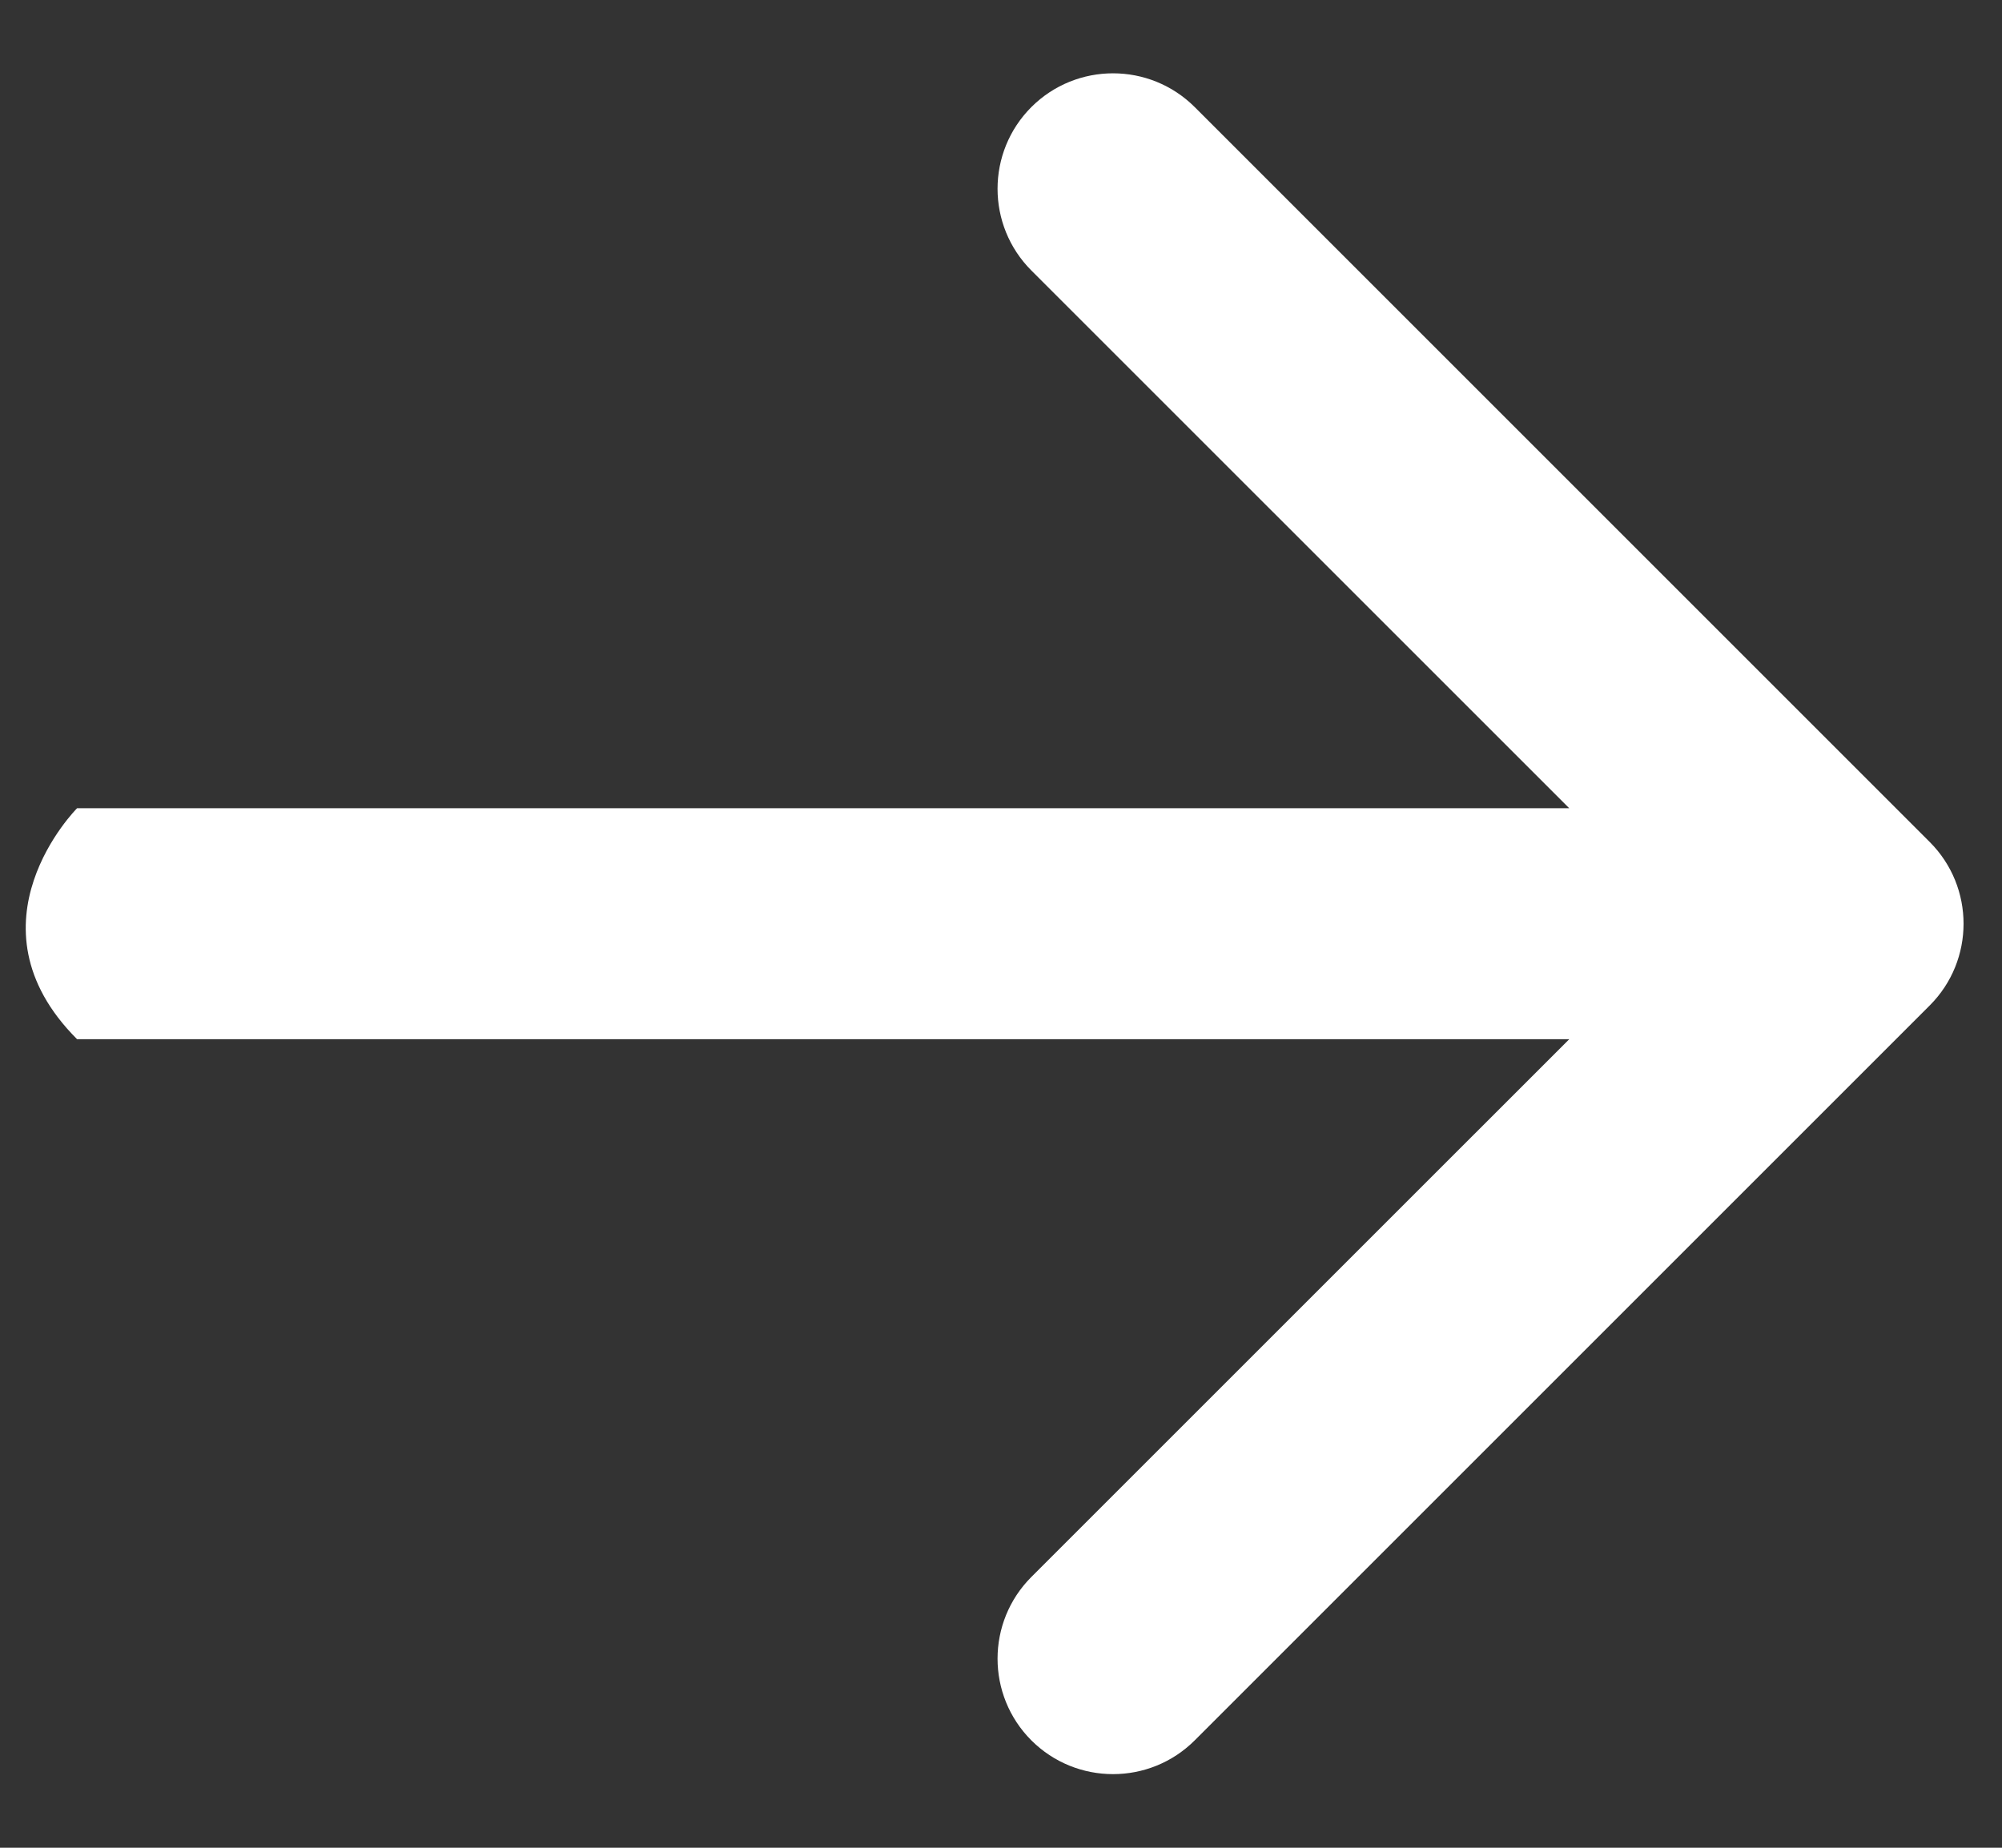 <svg width="26" height="24" viewBox="0 0 26 24" fill="none" xmlns="http://www.w3.org/2000/svg">
<rect x="0" y="0" width="26" height="24" fill="#333333" stroke="none"/>
<path d="M25.062 13.059C25.647 12.473 25.647 11.523 25.062 10.937L15.516 1.391C14.93 0.806 13.98 0.806 13.394 1.391C12.809 1.977 12.809 2.927 13.394 3.513L21.88 11.998L13.394 20.483C12.809 21.069 12.809 22.019 13.394 22.605C13.98 23.19 14.93 23.19 15.516 22.605L25.062 13.059ZM24.001 11.998C24.001 10.498 24.001 10.498 24.001 10.498C24 10.498 24 10.498 24 10.498C23.999 10.498 23.999 10.498 23.998 10.498C23.997 10.498 23.997 10.498 23.996 10.498C23.995 10.498 23.994 10.498 23.993 10.498C23.992 10.498 23.991 10.498 23.99 10.498C23.988 10.498 23.987 10.498 23.986 10.498C23.984 10.498 23.983 10.498 23.981 10.498C23.979 10.498 23.977 10.498 23.976 10.498C23.974 10.498 23.972 10.498 23.97 10.498C23.968 10.498 23.966 10.498 23.963 10.498C23.961 10.498 23.959 10.498 23.956 10.498C23.954 10.498 23.951 10.498 23.948 10.498C23.946 10.498 23.943 10.498 23.94 10.498C23.937 10.498 23.934 10.498 23.931 10.498C23.928 10.498 23.925 10.498 23.922 10.498C23.919 10.498 23.915 10.498 23.912 10.498C23.908 10.498 23.905 10.498 23.901 10.498C23.897 10.498 23.894 10.498 23.89 10.498C23.886 10.498 23.882 10.498 23.878 10.498C23.874 10.498 23.87 10.498 23.866 10.498C23.861 10.498 23.857 10.498 23.853 10.498C23.848 10.498 23.844 10.498 23.839 10.498C23.834 10.498 23.83 10.498 23.825 10.498C23.82 10.498 23.815 10.498 23.81 10.498C23.805 10.498 23.8 10.498 23.795 10.498C23.79 10.498 23.785 10.498 23.779 10.498C23.774 10.498 23.768 10.498 23.763 10.498C23.757 10.498 23.752 10.498 23.746 10.498C23.74 10.498 23.734 10.498 23.728 10.498C23.722 10.498 23.716 10.498 23.71 10.498C23.704 10.498 23.698 10.498 23.692 10.498C23.685 10.498 23.679 10.498 23.673 10.498C23.666 10.498 23.66 10.498 23.653 10.498C23.646 10.498 23.64 10.498 23.633 10.498C23.626 10.498 23.619 10.498 23.612 10.498C23.605 10.498 23.598 10.498 23.591 10.498C23.583 10.498 23.576 10.498 23.569 10.498C23.561 10.498 23.554 10.498 23.546 10.498C23.539 10.498 23.531 10.498 23.524 10.498C23.516 10.498 23.508 10.498 23.5 10.498C23.492 10.498 23.484 10.498 23.476 10.498C23.468 10.498 23.46 10.498 23.452 10.498C23.444 10.498 23.435 10.498 23.427 10.498C23.418 10.498 23.41 10.498 23.401 10.498C23.393 10.498 23.384 10.498 23.375 10.498C23.367 10.498 23.358 10.498 23.349 10.498C23.34 10.498 23.331 10.498 23.322 10.498C23.313 10.498 23.304 10.498 23.294 10.498C23.285 10.498 23.276 10.498 23.266 10.498C23.257 10.498 23.247 10.498 23.238 10.498C23.228 10.498 23.218 10.498 23.209 10.498C23.199 10.498 23.189 10.498 23.179 10.498C23.169 10.498 23.159 10.498 23.149 10.498C23.139 10.498 23.129 10.498 23.119 10.498C23.109 10.498 23.098 10.498 23.088 10.498C23.078 10.498 23.067 10.498 23.056 10.498C23.046 10.498 23.035 10.498 23.025 10.498C23.014 10.498 23.003 10.498 22.992 10.498C22.981 10.498 22.97 10.498 22.959 10.498C22.948 10.498 22.937 10.498 22.926 10.498C22.915 10.498 22.904 10.498 22.892 10.498C22.881 10.498 22.869 10.498 22.858 10.498C22.846 10.498 22.835 10.498 22.823 10.498C22.811 10.498 22.8 10.498 22.788 10.498C22.776 10.498 22.764 10.498 22.752 10.498C22.74 10.498 22.728 10.498 22.716 10.498C22.704 10.498 22.692 10.498 22.68 10.498C22.668 10.498 22.655 10.498 22.643 10.498C22.63 10.498 22.618 10.498 22.605 10.498C22.593 10.498 22.58 10.498 22.567 10.498C22.555 10.498 22.542 10.498 22.529 10.498C22.516 10.498 22.503 10.498 22.49 10.498C22.477 10.498 22.464 10.498 22.451 10.498C22.438 10.498 22.425 10.498 22.412 10.498C22.398 10.498 22.385 10.498 22.371 10.498C22.358 10.498 22.345 10.498 22.331 10.498C22.317 10.498 22.304 10.498 22.29 10.498C22.276 10.498 22.263 10.498 22.249 10.498C22.235 10.498 22.221 10.498 22.207 10.498C22.193 10.498 22.179 10.498 22.165 10.498C22.151 10.498 22.137 10.498 22.122 10.498C22.108 10.498 22.094 10.498 22.079 10.498C22.065 10.498 22.05 10.498 22.036 10.498C22.021 10.498 22.007 10.498 21.992 10.498C21.977 10.498 21.963 10.498 21.948 10.498C21.933 10.498 21.918 10.498 21.903 10.498C21.888 10.498 21.873 10.498 21.858 10.498C21.843 10.498 21.828 10.498 21.813 10.498C21.798 10.498 21.782 10.498 21.767 10.498C21.752 10.498 21.736 10.498 21.721 10.498C21.705 10.498 21.69 10.498 21.674 10.498C21.659 10.498 21.643 10.498 21.627 10.498C21.612 10.498 21.596 10.498 21.58 10.498C21.564 10.498 21.548 10.498 21.532 10.498C21.516 10.498 21.5 10.498 21.484 10.498C21.468 10.498 21.452 10.498 21.436 10.498C21.419 10.498 21.403 10.498 21.387 10.498C21.371 10.498 21.354 10.498 21.338 10.498C21.321 10.498 21.305 10.498 21.288 10.498C21.272 10.498 21.255 10.498 21.238 10.498C21.222 10.498 21.205 10.498 21.188 10.498C21.171 10.498 21.154 10.498 21.137 10.498C21.12 10.498 21.103 10.498 21.086 10.498C21.069 10.498 21.052 10.498 21.035 10.498C21.018 10.498 21.001 10.498 20.983 10.498C20.966 10.498 20.949 10.498 20.931 10.498C20.914 10.498 20.896 10.498 20.879 10.498C20.73 10.498 20.922 10.498 20.773 10.498C20.629 10.498 20.811 10.498 20.666 10.498C20.526 10.498 20.698 10.498 20.558 10.498C20.422 10.498 20.584 10.498 20.448 10.498C20.317 10.498 20.469 10.498 20.337 10.498C20.21 10.498 20.352 10.498 20.225 10.498C20.102 10.498 20.235 10.498 20.111 10.498C19.992 10.498 20.116 10.498 19.997 10.498C19.881 10.498 19.996 10.498 19.881 10.498C19.769 10.498 19.875 10.498 19.764 10.498C19.656 10.498 19.753 10.498 19.645 10.498C19.541 10.498 19.631 10.498 19.526 10.498C19.329 10.498 19.483 10.498 19.284 10.498C19.101 10.498 19.223 10.498 19.038 10.498C18.868 10.498 18.959 10.498 18.788 10.498C18.631 10.498 18.692 10.498 18.534 10.498C18.389 10.498 18.422 10.498 18.276 10.498C18.021 10.498 18.009 10.498 17.75 10.498C17.368 10.498 17.059 10.498 16.662 10.498C16.587 10.498 16.458 10.498 16.383 10.498C16.348 10.498 16.277 10.498 16.242 10.498C16.219 10.498 16.195 10.498 16.172 10.498C16.148 10.498 16.125 10.498 16.102 10.498C15.991 10.498 15.646 10.498 15.533 10.498C15.449 10.498 15.043 10.498 14.957 10.498C14.924 10.498 14.701 10.498 14.667 10.498C14.639 10.498 14.404 10.498 14.376 10.498C14.353 10.498 14.106 10.498 14.083 10.498C14.065 10.498 13.808 10.498 13.79 10.498C13.776 10.498 13.509 10.498 13.495 10.498C13.486 10.498 13.21 10.498 13.2 10.498C13.194 10.498 12.911 10.498 12.905 10.498C12.903 10.498 12.612 10.498 12.61 10.498C12.61 10.498 12.462 10.498 12.462 10.498C12.437 10.498 12.413 10.498 12.388 10.498C12.364 10.498 12.339 10.498 12.314 10.498C12.29 10.498 12.265 10.498 12.24 10.498C12.216 10.498 12.191 10.498 12.166 10.498C12.142 10.498 12.117 10.498 12.093 10.498C12.068 10.498 12.043 10.498 12.019 10.498C11.994 10.498 11.97 10.498 11.945 10.498C11.92 10.498 11.896 10.498 11.871 10.498C11.847 10.498 11.822 10.498 11.797 10.498C11.773 10.498 11.748 10.498 11.724 10.498C11.699 10.498 11.675 10.498 11.65 10.498C11.625 10.498 11.601 10.498 11.576 10.498C11.552 10.498 11.527 10.498 11.503 10.498C11.478 10.498 11.454 10.498 11.429 10.498C11.404 10.498 11.38 10.498 11.355 10.498C11.331 10.498 11.306 10.498 11.282 10.498C11.257 10.498 11.233 10.498 11.208 10.498C11.184 10.498 11.159 10.498 11.135 10.498C11.11 10.498 11.086 10.498 11.062 10.498C11.037 10.498 11.013 10.498 10.988 10.498C10.964 10.498 10.939 10.498 10.915 10.498C10.89 10.498 10.866 10.498 10.842 10.498C10.817 10.498 10.793 10.498 10.768 10.498C10.744 10.498 10.72 10.498 10.695 10.498C10.671 10.498 10.647 10.498 10.622 10.498C10.598 10.498 10.574 10.498 10.549 10.498C10.525 10.498 10.501 10.498 10.476 10.498C10.452 10.498 10.428 10.498 10.404 10.498C10.379 10.498 10.355 10.498 10.331 10.498C10.307 10.498 10.283 10.498 10.258 10.498C10.234 10.498 10.21 10.498 10.186 10.498C10.162 10.498 10.137 10.498 10.113 10.498C10.089 10.498 10.065 10.498 10.041 10.498C10.017 10.498 9.993 10.498 9.968 10.498C9.944 10.498 9.92 10.498 9.896 10.498C9.872 10.498 9.848 10.498 9.824 10.498C9.8 10.498 9.776 10.498 9.752 10.498C9.728 10.498 9.704 10.498 9.68 10.498C9.656 10.498 9.632 10.498 9.608 10.498C9.584 10.498 9.561 10.498 9.537 10.498C9.513 10.498 9.489 10.498 9.465 10.498C9.441 10.498 9.417 10.498 9.394 10.498C9.37 10.498 9.346 10.498 9.322 10.498C9.298 10.498 9.275 10.498 9.251 10.498C9.227 10.498 9.203 10.498 9.18 10.498C9.156 10.498 9.132 10.498 9.109 10.498C9.085 10.498 9.062 10.498 9.038 10.498C9.014 10.498 8.991 10.498 8.967 10.498C8.944 10.498 8.92 10.498 8.897 10.498C8.873 10.498 8.849 10.498 8.826 10.498C8.803 10.498 8.779 10.498 8.756 10.498C8.732 10.498 8.709 10.498 8.685 10.498C8.662 10.498 8.639 10.498 8.615 10.498C8.592 10.498 8.569 10.498 8.545 10.498C8.522 10.498 8.499 10.498 8.476 10.498C8.452 10.498 8.429 10.498 8.406 10.498C8.383 10.498 8.36 10.498 8.337 10.498C8.313 10.498 8.29 10.498 8.267 10.498C8.244 10.498 8.221 10.498 8.198 10.498C8.175 10.498 8.152 10.498 8.129 10.498C8.106 10.498 8.083 10.498 8.06 10.498C8.037 10.498 8.014 10.498 7.992 10.498C7.969 10.498 7.946 10.498 7.923 10.498C7.9 10.498 7.877 10.498 7.855 10.498C7.832 10.498 7.809 10.498 7.787 10.498C7.764 10.498 7.741 10.498 7.719 10.498C7.696 10.498 7.673 10.498 7.651 10.498C7.628 10.498 7.606 10.498 7.583 10.498C7.561 10.498 7.538 10.498 7.516 10.498C7.493 10.498 7.471 10.498 7.449 10.498C7.426 10.498 7.404 10.498 7.381 10.498C7.359 10.498 7.337 10.498 7.315 10.498C7.292 10.498 7.27 10.498 7.248 10.498C7.226 10.498 7.204 10.498 7.182 10.498C7.159 10.498 7.137 10.498 7.115 10.498C7.093 10.498 7.071 10.498 7.049 10.498C7.027 10.498 7.005 10.498 6.983 10.498C6.961 10.498 6.94 10.498 6.918 10.498C6.896 10.498 6.874 10.498 6.852 10.498C6.831 10.498 6.809 10.498 6.787 10.498C6.765 10.498 6.744 10.498 6.722 10.498C6.701 10.498 6.679 10.498 6.657 10.498C6.636 10.498 6.614 10.498 6.593 10.498C6.571 10.498 6.55 10.498 6.529 10.498C6.507 10.498 6.486 10.498 6.464 10.498C6.443 10.498 6.422 10.498 6.401 10.498C6.379 10.498 6.358 10.498 6.337 10.498C6.316 10.498 6.295 10.498 6.274 10.498C6.253 10.498 6.231 10.498 6.21 10.498C6.189 10.498 6.168 10.498 6.148 10.498C6.127 10.498 6.106 10.498 6.085 10.498C6.064 10.498 6.043 10.498 6.022 10.498C6.002 10.498 5.981 10.498 5.96 10.498C5.94 10.498 5.919 10.498 5.898 10.498C5.878 10.498 5.857 10.498 5.837 10.498C5.816 10.498 5.796 10.498 5.775 10.498C5.755 10.498 5.735 10.498 5.714 10.498C5.694 10.498 5.674 10.498 5.653 10.498C5.633 10.498 5.613 10.498 5.593 10.498C5.573 10.498 5.553 10.498 5.533 10.498C5.512 10.498 5.492 10.498 5.472 10.498C5.452 10.498 5.433 10.498 5.413 10.498C5.393 10.498 5.373 10.498 5.353 10.498C5.333 10.498 5.314 10.498 5.294 10.498C5.274 10.498 5.255 10.498 5.235 10.498C5.215 10.498 5.196 10.498 5.176 10.498C5.157 10.498 5.137 10.498 5.118 10.498C5.099 10.498 5.079 10.498 5.06 10.498C5.059 10.498 4.945 10.498 4.945 10.498C4.942 10.498 4.719 10.498 4.718 10.498C4.714 10.498 4.499 10.498 4.496 10.498C4.49 10.498 4.283 10.498 4.279 10.498C4.272 10.498 4.073 10.498 4.068 10.498C4.046 10.498 3.675 10.498 3.661 10.498C3.634 10.498 3.298 10.498 3.279 10.498C3.264 10.498 3.109 10.498 3.096 10.498C3.08 10.498 2.934 10.498 2.92 10.498C2.883 10.498 2.617 10.498 2.588 10.498C2.575 10.498 2.562 10.498 2.549 10.498C2.535 10.498 2.522 10.498 2.509 10.498C2.5 10.498 2.441 10.498 2.432 10.498C2.423 10.498 2.366 10.498 2.357 10.498C2.348 10.498 2.293 10.498 2.284 10.498C2.183 10.498 1.823 10.498 1.763 10.498C1.661 10.498 1.425 10.498 1.368 10.498C1.28 10.498 1.152 10.498 1.111 10.498C1.084 10.498 1.053 10.498 1.038 10.498C1.034 10.498 1.029 10.498 1.026 10.498C1.024 10.498 1.022 10.498 1.021 10.498C1.019 10.498 1.018 10.498 1.016 10.498C1.01 10.498 1.006 10.498 1.004 10.498C1.002 10.498 1.002 10.498 1.001 10.498C1.001 10.498 -0.499 11.998 1.001 13.498C1.001 13.498 1.001 13.498 1.001 13.498C1.002 13.498 1.005 13.498 1.009 13.498C1.019 13.498 1.032 13.498 1.056 13.498C1.115 13.498 1.161 13.498 1.279 13.498C1.286 13.498 1.292 13.498 1.299 13.498C1.306 13.498 1.313 13.498 1.32 13.498C1.339 13.498 1.343 13.498 1.363 13.498C1.405 13.498 1.413 13.498 1.459 13.498C1.558 13.498 1.569 13.498 1.685 13.498V10.498C1.569 10.498 1.558 10.498 1.459 10.498C1.413 10.498 1.405 10.498 1.363 10.498C1.343 10.498 1.339 10.498 1.32 10.498C1.313 10.498 1.306 10.498 1.299 10.498C1.292 10.498 1.286 10.498 1.279 10.498C1.161 10.498 1.115 10.498 1.056 10.498C1.032 10.498 1.019 10.498 1.009 10.498C1.005 10.498 1.002 10.498 1.001 10.498C1.001 10.498 1.001 10.498 1.001 10.498C2.501 11.998 1.001 13.498 1.001 13.498C1.002 13.498 1.002 13.498 1.004 13.498C1.006 13.498 1.01 13.498 1.016 13.498C1.018 13.498 1.019 13.498 1.021 13.498C1.022 13.498 1.024 13.498 1.026 13.498C1.029 13.498 1.034 13.498 1.038 13.498C1.053 13.498 1.084 13.498 1.111 13.498C1.152 13.498 1.28 13.498 1.368 13.498C1.425 13.498 1.661 13.498 1.763 13.498C1.823 13.498 2.183 13.498 2.284 13.498C2.293 13.498 2.348 13.498 2.357 13.498C2.366 13.498 2.423 13.498 2.432 13.498C2.441 13.498 2.5 13.498 2.509 13.498C2.522 13.498 2.535 13.498 2.549 13.498C2.562 13.498 2.575 13.498 2.588 13.498C2.617 13.498 2.883 13.498 2.92 13.498C2.934 13.498 3.08 13.498 3.096 13.498C3.109 13.498 3.264 13.498 3.279 13.498C3.298 13.498 3.634 13.498 3.661 13.498C3.675 13.498 4.046 13.498 4.068 13.498C4.073 13.498 4.272 13.498 4.279 13.498C4.283 13.498 4.49 13.498 4.496 13.498C4.499 13.498 4.714 13.498 4.718 13.498C4.719 13.498 4.942 13.498 4.945 13.498C4.945 13.498 5.059 13.498 5.06 13.498C5.079 13.498 5.099 13.498 5.118 13.498C5.137 13.498 5.157 13.498 5.176 13.498C5.196 13.498 5.215 13.498 5.235 13.498C5.255 13.498 5.274 13.498 5.294 13.498C5.314 13.498 5.333 13.498 5.353 13.498C5.373 13.498 5.393 13.498 5.413 13.498C5.433 13.498 5.452 13.498 5.472 13.498C5.492 13.498 5.512 13.498 5.533 13.498C5.553 13.498 5.573 13.498 5.593 13.498C5.613 13.498 5.633 13.498 5.653 13.498C5.674 13.498 5.694 13.498 5.714 13.498C5.735 13.498 5.755 13.498 5.775 13.498C5.796 13.498 5.816 13.498 5.837 13.498C5.857 13.498 5.878 13.498 5.898 13.498C5.919 13.498 5.94 13.498 5.96 13.498C5.981 13.498 6.002 13.498 6.022 13.498C6.043 13.498 6.064 13.498 6.085 13.498C6.106 13.498 6.127 13.498 6.148 13.498C6.168 13.498 6.189 13.498 6.21 13.498C6.231 13.498 6.253 13.498 6.274 13.498C6.295 13.498 6.316 13.498 6.337 13.498C6.358 13.498 6.379 13.498 6.401 13.498C6.422 13.498 6.443 13.498 6.464 13.498C6.486 13.498 6.507 13.498 6.529 13.498C6.55 13.498 6.571 13.498 6.593 13.498C6.614 13.498 6.636 13.498 6.657 13.498C6.679 13.498 6.701 13.498 6.722 13.498C6.744 13.498 6.765 13.498 6.787 13.498C6.809 13.498 6.831 13.498 6.852 13.498C6.874 13.498 6.896 13.498 6.918 13.498C6.94 13.498 6.961 13.498 6.983 13.498C7.005 13.498 7.027 13.498 7.049 13.498C7.071 13.498 7.093 13.498 7.115 13.498C7.137 13.498 7.159 13.498 7.182 13.498C7.204 13.498 7.226 13.498 7.248 13.498C7.27 13.498 7.292 13.498 7.315 13.498C7.337 13.498 7.359 13.498 7.381 13.498C7.404 13.498 7.426 13.498 7.449 13.498C7.471 13.498 7.493 13.498 7.516 13.498C7.538 13.498 7.561 13.498 7.583 13.498C7.606 13.498 7.628 13.498 7.651 13.498C7.673 13.498 7.696 13.498 7.719 13.498C7.741 13.498 7.764 13.498 7.787 13.498C7.809 13.498 7.832 13.498 7.855 13.498C7.877 13.498 7.9 13.498 7.923 13.498C7.946 13.498 7.969 13.498 7.992 13.498C8.014 13.498 8.037 13.498 8.06 13.498C8.083 13.498 8.106 13.498 8.129 13.498C8.152 13.498 8.175 13.498 8.198 13.498C8.221 13.498 8.244 13.498 8.267 13.498C8.29 13.498 8.313 13.498 8.337 13.498C8.36 13.498 8.383 13.498 8.406 13.498C8.429 13.498 8.452 13.498 8.476 13.498C8.499 13.498 8.522 13.498 8.545 13.498C8.569 13.498 8.592 13.498 8.615 13.498C8.639 13.498 8.662 13.498 8.685 13.498C8.709 13.498 8.732 13.498 8.756 13.498C8.779 13.498 8.803 13.498 8.826 13.498C8.849 13.498 8.873 13.498 8.897 13.498C8.92 13.498 8.944 13.498 8.967 13.498C8.991 13.498 9.014 13.498 9.038 13.498C9.062 13.498 9.085 13.498 9.109 13.498C9.132 13.498 9.156 13.498 9.18 13.498C9.203 13.498 9.227 13.498 9.251 13.498C9.275 13.498 9.298 13.498 9.322 13.498C9.346 13.498 9.37 13.498 9.394 13.498C9.417 13.498 9.441 13.498 9.465 13.498C9.489 13.498 9.513 13.498 9.537 13.498C9.561 13.498 9.584 13.498 9.608 13.498C9.632 13.498 9.656 13.498 9.68 13.498C9.704 13.498 9.728 13.498 9.752 13.498C9.776 13.498 9.8 13.498 9.824 13.498C9.848 13.498 9.872 13.498 9.896 13.498C9.92 13.498 9.944 13.498 9.968 13.498C9.993 13.498 10.017 13.498 10.041 13.498C10.065 13.498 10.089 13.498 10.113 13.498C10.137 13.498 10.162 13.498 10.186 13.498C10.21 13.498 10.234 13.498 10.258 13.498C10.283 13.498 10.307 13.498 10.331 13.498C10.355 13.498 10.379 13.498 10.404 13.498C10.428 13.498 10.452 13.498 10.476 13.498C10.501 13.498 10.525 13.498 10.549 13.498C10.574 13.498 10.598 13.498 10.622 13.498C10.647 13.498 10.671 13.498 10.695 13.498C10.72 13.498 10.744 13.498 10.768 13.498C10.793 13.498 10.817 13.498 10.842 13.498C10.866 13.498 10.89 13.498 10.915 13.498C10.939 13.498 10.964 13.498 10.988 13.498C11.013 13.498 11.037 13.498 11.062 13.498C11.086 13.498 11.11 13.498 11.135 13.498C11.159 13.498 11.184 13.498 11.208 13.498C11.233 13.498 11.257 13.498 11.282 13.498C11.306 13.498 11.331 13.498 11.355 13.498C11.38 13.498 11.404 13.498 11.429 13.498C11.454 13.498 11.478 13.498 11.503 13.498C11.527 13.498 11.552 13.498 11.576 13.498C11.601 13.498 11.625 13.498 11.65 13.498C11.675 13.498 11.699 13.498 11.724 13.498C11.748 13.498 11.773 13.498 11.797 13.498C11.822 13.498 11.847 13.498 11.871 13.498C11.896 13.498 11.92 13.498 11.945 13.498C11.97 13.498 11.994 13.498 12.019 13.498C12.043 13.498 12.068 13.498 12.093 13.498C12.117 13.498 12.142 13.498 12.166 13.498C12.191 13.498 12.216 13.498 12.24 13.498C12.265 13.498 12.29 13.498 12.314 13.498C12.339 13.498 12.364 13.498 12.388 13.498C12.413 13.498 12.437 13.498 12.462 13.498C12.462 13.498 12.61 13.498 12.61 13.498C12.612 13.498 12.903 13.498 12.905 13.498C12.911 13.498 13.194 13.498 13.2 13.498C13.21 13.498 13.486 13.498 13.495 13.498C13.509 13.498 13.776 13.498 13.79 13.498C13.808 13.498 14.065 13.498 14.083 13.498C14.106 13.498 14.353 13.498 14.376 13.498C14.404 13.498 14.639 13.498 14.667 13.498C14.701 13.498 14.924 13.498 14.957 13.498C15.043 13.498 15.449 13.498 15.533 13.498C15.646 13.498 15.991 13.498 16.102 13.498C16.125 13.498 16.148 13.498 16.172 13.498C16.195 13.498 16.219 13.498 16.242 13.498C16.277 13.498 16.348 13.498 16.383 13.498C16.458 13.498 16.587 13.498 16.662 13.498C17.059 13.498 17.368 13.498 17.75 13.498C18.009 13.498 18.021 13.498 18.276 13.498C18.422 13.498 18.389 13.498 18.534 13.498C18.692 13.498 18.631 13.498 18.788 13.498C18.959 13.498 18.868 13.498 19.038 13.498C19.223 13.498 19.101 13.498 19.284 13.498C19.483 13.498 19.329 13.498 19.526 13.498C19.631 13.498 19.541 13.498 19.645 13.498C19.753 13.498 19.656 13.498 19.764 13.498C19.875 13.498 19.769 13.498 19.881 13.498C19.996 13.498 19.881 13.498 19.997 13.498C20.116 13.498 19.992 13.498 20.111 13.498C20.235 13.498 20.102 13.498 20.225 13.498C20.352 13.498 20.21 13.498 20.337 13.498C20.469 13.498 20.317 13.498 20.448 13.498C20.584 13.498 20.422 13.498 20.558 13.498C20.698 13.498 20.526 13.498 20.666 13.498C20.811 13.498 20.629 13.498 20.773 13.498C20.922 13.498 20.73 13.498 20.879 13.498C20.896 13.498 20.914 13.498 20.931 13.498C20.949 13.498 20.966 13.498 20.983 13.498C21.001 13.498 21.018 13.498 21.035 13.498C21.052 13.498 21.069 13.498 21.086 13.498C21.103 13.498 21.12 13.498 21.137 13.498C21.154 13.498 21.171 13.498 21.188 13.498C21.205 13.498 21.222 13.498 21.238 13.498C21.255 13.498 21.272 13.498 21.288 13.498C21.305 13.498 21.321 13.498 21.338 13.498C21.354 13.498 21.371 13.498 21.387 13.498C21.403 13.498 21.419 13.498 21.436 13.498C21.452 13.498 21.468 13.498 21.484 13.498C21.5 13.498 21.516 13.498 21.532 13.498C21.548 13.498 21.564 13.498 21.58 13.498C21.596 13.498 21.612 13.498 21.627 13.498C21.643 13.498 21.659 13.498 21.674 13.498C21.69 13.498 21.705 13.498 21.721 13.498C21.736 13.498 21.752 13.498 21.767 13.498C21.782 13.498 21.798 13.498 21.813 13.498C21.828 13.498 21.843 13.498 21.858 13.498C21.873 13.498 21.888 13.498 21.903 13.498C21.918 13.498 21.933 13.498 21.948 13.498C21.963 13.498 21.977 13.498 21.992 13.498C22.007 13.498 22.021 13.498 22.036 13.498C22.05 13.498 22.065 13.498 22.079 13.498C22.094 13.498 22.108 13.498 22.122 13.498C22.137 13.498 22.151 13.498 22.165 13.498C22.179 13.498 22.193 13.498 22.207 13.498C22.221 13.498 22.235 13.498 22.249 13.498C22.263 13.498 22.276 13.498 22.29 13.498C22.304 13.498 22.317 13.498 22.331 13.498C22.345 13.498 22.358 13.498 22.371 13.498C22.385 13.498 22.398 13.498 22.412 13.498C22.425 13.498 22.438 13.498 22.451 13.498C22.464 13.498 22.477 13.498 22.49 13.498C22.503 13.498 22.516 13.498 22.529 13.498C22.542 13.498 22.555 13.498 22.567 13.498C22.58 13.498 22.593 13.498 22.605 13.498C22.618 13.498 22.63 13.498 22.643 13.498C22.655 13.498 22.668 13.498 22.68 13.498C22.692 13.498 22.704 13.498 22.716 13.498C22.728 13.498 22.74 13.498 22.752 13.498C22.764 13.498 22.776 13.498 22.788 13.498C22.8 13.498 22.811 13.498 22.823 13.498C22.835 13.498 22.846 13.498 22.858 13.498C22.869 13.498 22.881 13.498 22.892 13.498C22.904 13.498 22.915 13.498 22.926 13.498C22.937 13.498 22.948 13.498 22.959 13.498C22.97 13.498 22.981 13.498 22.992 13.498C23.003 13.498 23.014 13.498 23.025 13.498C23.035 13.498 23.046 13.498 23.056 13.498C23.067 13.498 23.078 13.498 23.088 13.498C23.098 13.498 23.109 13.498 23.119 13.498C23.129 13.498 23.139 13.498 23.149 13.498C23.159 13.498 23.169 13.498 23.179 13.498C23.189 13.498 23.199 13.498 23.209 13.498C23.218 13.498 23.228 13.498 23.238 13.498C23.247 13.498 23.257 13.498 23.266 13.498C23.276 13.498 23.285 13.498 23.294 13.498C23.304 13.498 23.313 13.498 23.322 13.498C23.331 13.498 23.34 13.498 23.349 13.498C23.358 13.498 23.367 13.498 23.375 13.498C23.384 13.498 23.393 13.498 23.401 13.498C23.41 13.498 23.418 13.498 23.427 13.498C23.435 13.498 23.444 13.498 23.452 13.498C23.46 13.498 23.468 13.498 23.476 13.498C23.484 13.498 23.492 13.498 23.5 13.498C23.508 13.498 23.516 13.498 23.524 13.498C23.531 13.498 23.539 13.498 23.546 13.498C23.554 13.498 23.561 13.498 23.569 13.498C23.576 13.498 23.583 13.498 23.591 13.498C23.598 13.498 23.605 13.498 23.612 13.498C23.619 13.498 23.626 13.498 23.633 13.498C23.64 13.498 23.646 13.498 23.653 13.498C23.66 13.498 23.666 13.498 23.673 13.498C23.679 13.498 23.685 13.498 23.692 13.498C23.698 13.498 23.704 13.498 23.71 13.498C23.716 13.498 23.722 13.498 23.728 13.498C23.734 13.498 23.74 13.498 23.746 13.498C23.752 13.498 23.757 13.498 23.763 13.498C23.768 13.498 23.774 13.498 23.779 13.498C23.785 13.498 23.79 13.498 23.795 13.498C23.8 13.498 23.805 13.498 23.81 13.498C23.815 13.498 23.82 13.498 23.825 13.498C23.83 13.498 23.834 13.498 23.839 13.498C23.844 13.498 23.848 13.498 23.853 13.498C23.857 13.498 23.861 13.498 23.866 13.498C23.87 13.498 23.874 13.498 23.878 13.498C23.882 13.498 23.886 13.498 23.89 13.498C23.894 13.498 23.897 13.498 23.901 13.498C23.905 13.498 23.908 13.498 23.912 13.498C23.915 13.498 23.919 13.498 23.922 13.498C23.925 13.498 23.928 13.498 23.931 13.498C23.934 13.498 23.937 13.498 23.94 13.498C23.943 13.498 23.946 13.498 23.948 13.498C23.951 13.498 23.954 13.498 23.956 13.498C23.959 13.498 23.961 13.498 23.963 13.498C23.966 13.498 23.968 13.498 23.97 13.498C23.972 13.498 23.974 13.498 23.976 13.498C23.977 13.498 23.979 13.498 23.981 13.498C23.983 13.498 23.984 13.498 23.986 13.498C23.987 13.498 23.988 13.498 23.99 13.498C23.991 13.498 23.992 13.498 23.993 13.498C23.994 13.498 23.995 13.498 23.996 13.498C23.997 13.498 23.997 13.498 23.998 13.498C23.999 13.498 23.999 13.498 24 13.498C24 13.498 24 13.498 24.001 13.498C24.001 13.498 24.001 13.498 24.001 11.998Z" fill="white"/>
</svg>
